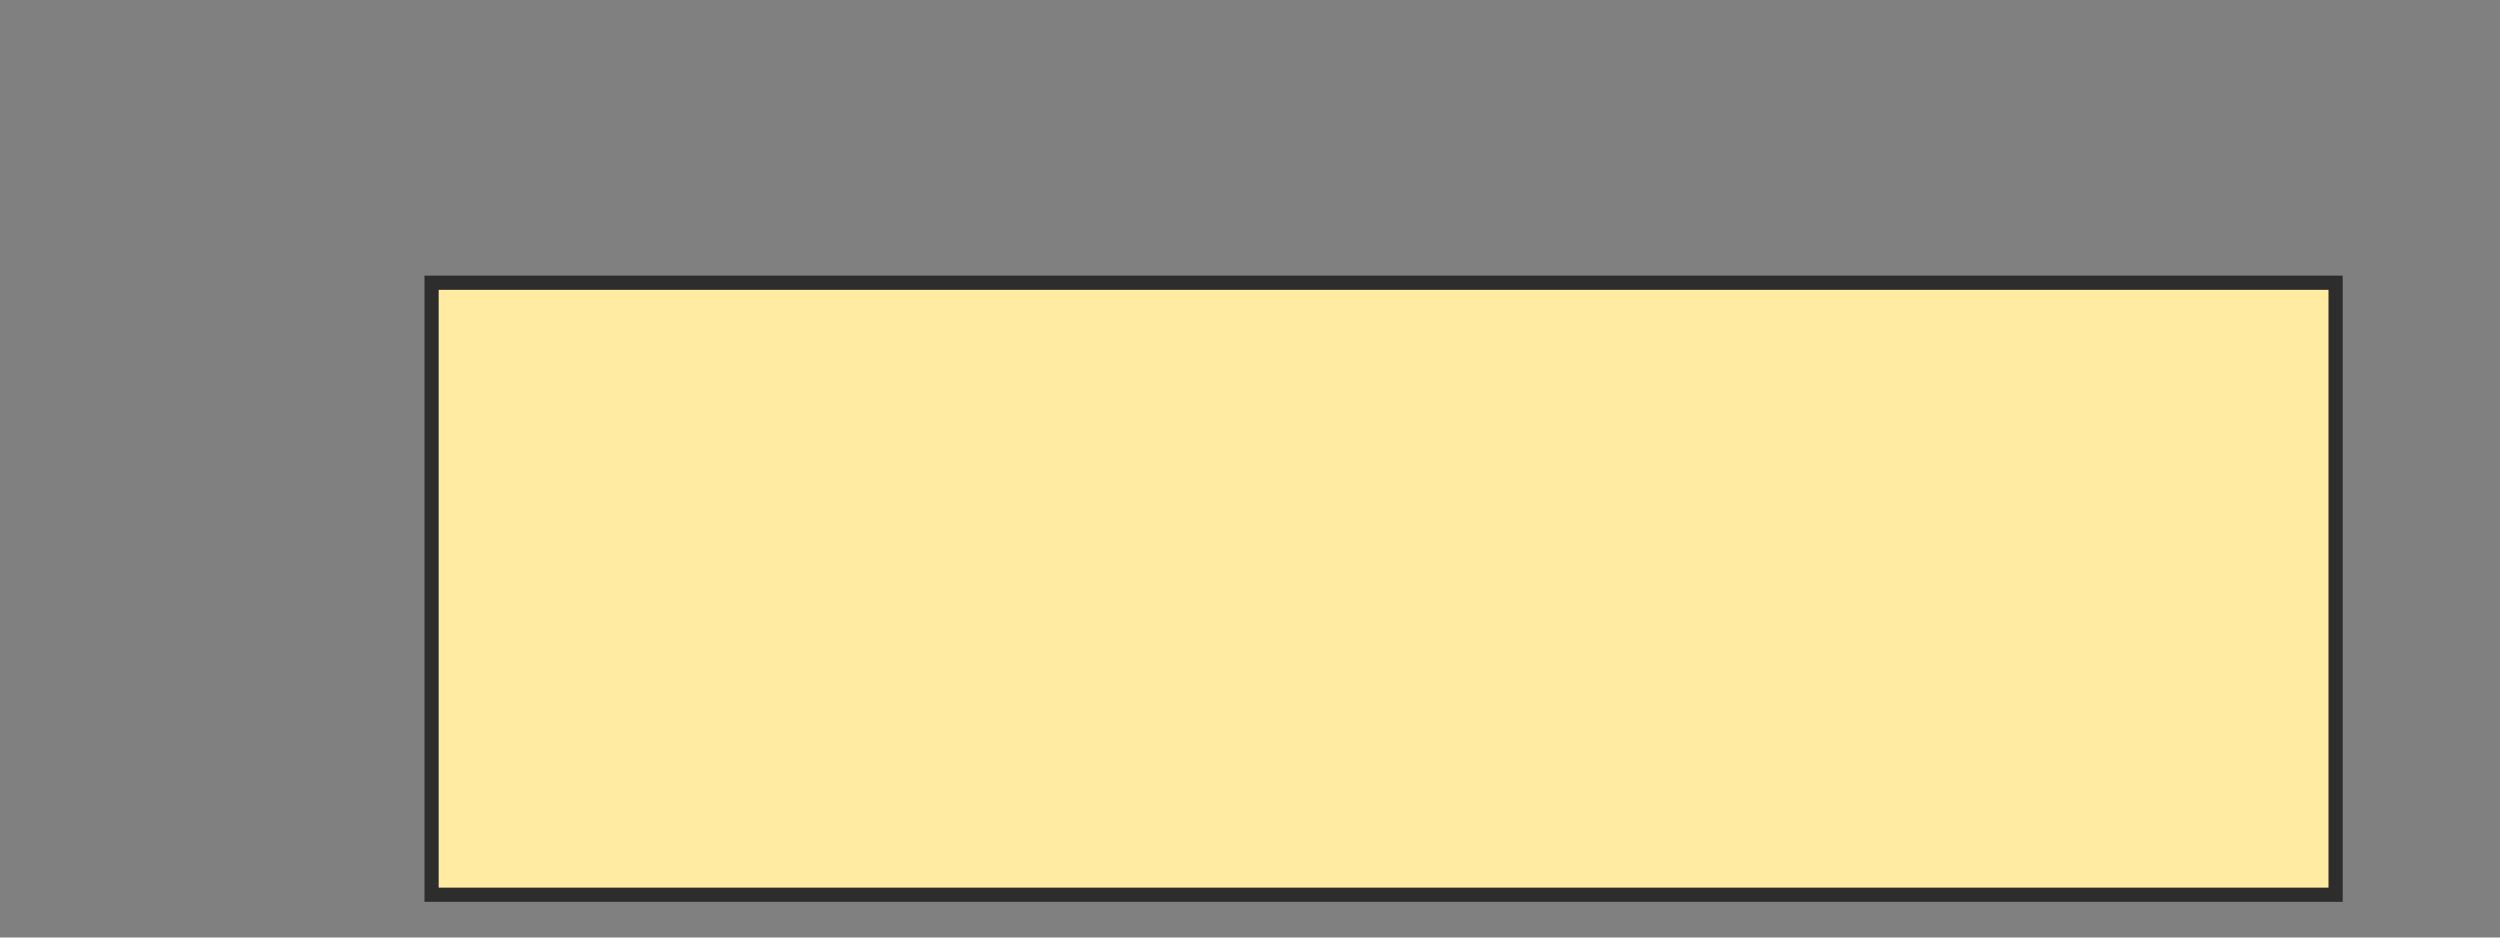 <svg xmlns="http://www.w3.org/2000/svg" width="176" height="66">
 <rect width="100%" height="100%" fill="#808080" stroke="none"/>
 <!-- Created with Image Occlusion Enhanced -->
 <g>
  <title>Labels</title>
 </g>
 <g>
  <title>Masks</title>
  <rect id="ced57629fc73477dbb9acf0e0d90436b-oa-1" height="43.085" width="134.043" y="19.904" x="30.383" stroke="#2D2D2D" fill="#FFEBA2"/>
 </g>
</svg>